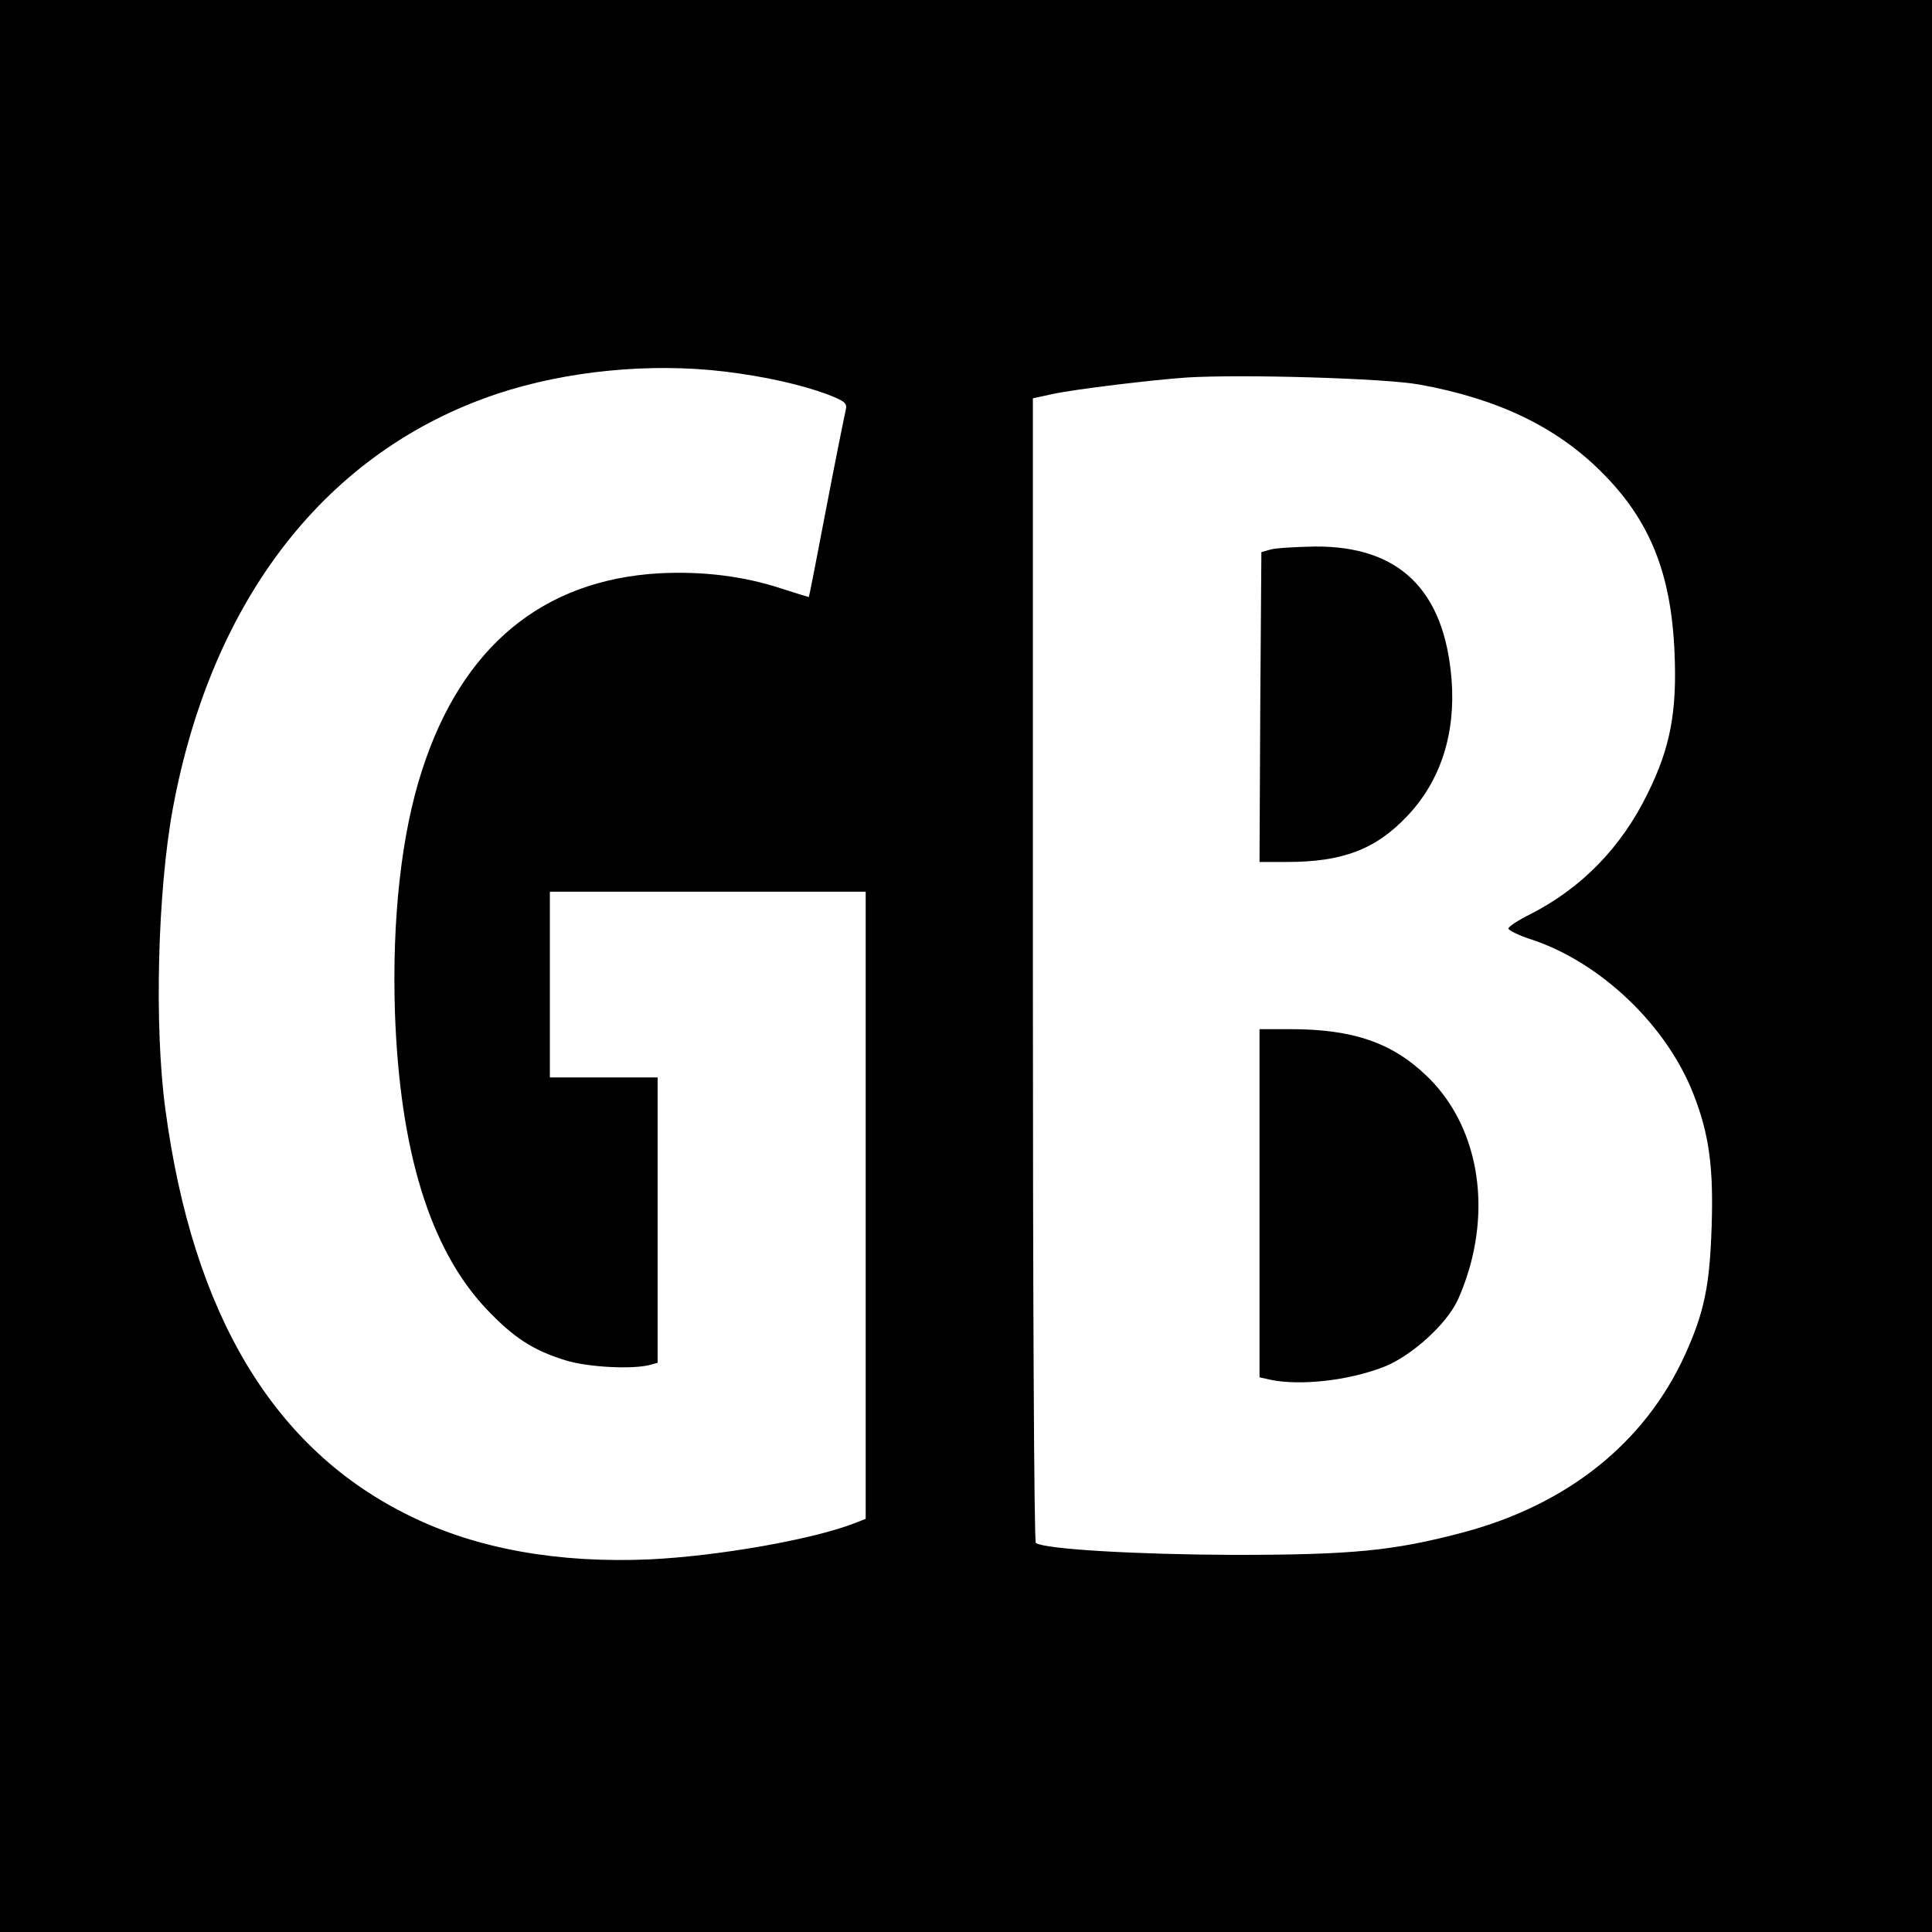 <?xml version="1.0" standalone="no"?>
<!DOCTYPE svg PUBLIC "-//W3C//DTD SVG 20010904//EN"
 "http://www.w3.org/TR/2001/REC-SVG-20010904/DTD/svg10.dtd">
<svg version="1.0" xmlns="http://www.w3.org/2000/svg"
 width="520pt" height="520pt" viewBox="0 0 520 520"
 preserveAspectRatio="xMidYMid meet">
<g transform="translate(0,520) scale(0.1,-0.1)"
fill="#000000" stroke="none">
<path d="M0 2600 l0 -2600 2600 0 2600 0 0 2600 0 2600 -2600 0 -2600 0 0
-2600z m1950 1600 c108 -13 205 -35 276 -61 49 -19 55 -24 50 -44 -3 -13 -27
-131 -52 -262 -25 -131 -46 -239 -47 -240 -1 0 -34 10 -74 23 -100 33 -211 47
-328 41 -315 -18 -532 -198 -639 -530 -56 -172 -81 -401 -73 -652 13 -372 94
-637 246 -798 73 -77 125 -111 212 -138 60 -19 180 -25 227 -13 l22 6 0 384 0
384 -145 0 -145 0 0 250 0 250 425 0 425 0 0 -844 0 -844 -28 -11 c-111 -44
-367 -89 -552 -98 -247 -11 -466 28 -645 116 -367 178 -586 541 -660 1096 -30
222 -21 584 20 808 105 567 415 964 873 1117 186 62 412 84 612 60z m1870 -35
c211 -38 369 -114 490 -235 130 -129 188 -272 197 -486 7 -158 -11 -256 -72
-379 -71 -146 -179 -256 -317 -326 -32 -16 -58 -33 -58 -38 0 -5 28 -19 63
-30 186 -62 363 -231 435 -416 42 -107 54 -196 49 -353 -5 -163 -20 -234 -72
-349 -108 -236 -315 -402 -595 -477 -188 -50 -299 -61 -620 -61 -258 1 -506
15 -532 32 -5 2 -8 697 -8 1543 l0 1538 51 11 c57 13 274 39 364 45 149 9 532
-2 625 -19z"/>
<path d="M3420 3721 l-25 -7 -3 -417 -2 -417 74 0 c150 0 239 34 324 124 89
94 130 220 119 366 -19 242 -141 361 -369 359 -51 -1 -104 -4 -118 -8z"/>
<path d="M3390 1961 l0 -468 31 -7 c80 -16 207 -2 301 34 67 25 156 101 193
165 14 23 34 77 45 120 49 192 3 382 -121 500 -93 89 -198 125 -366 125 l-83
0 0 -469z"/>
</g>
</svg>

